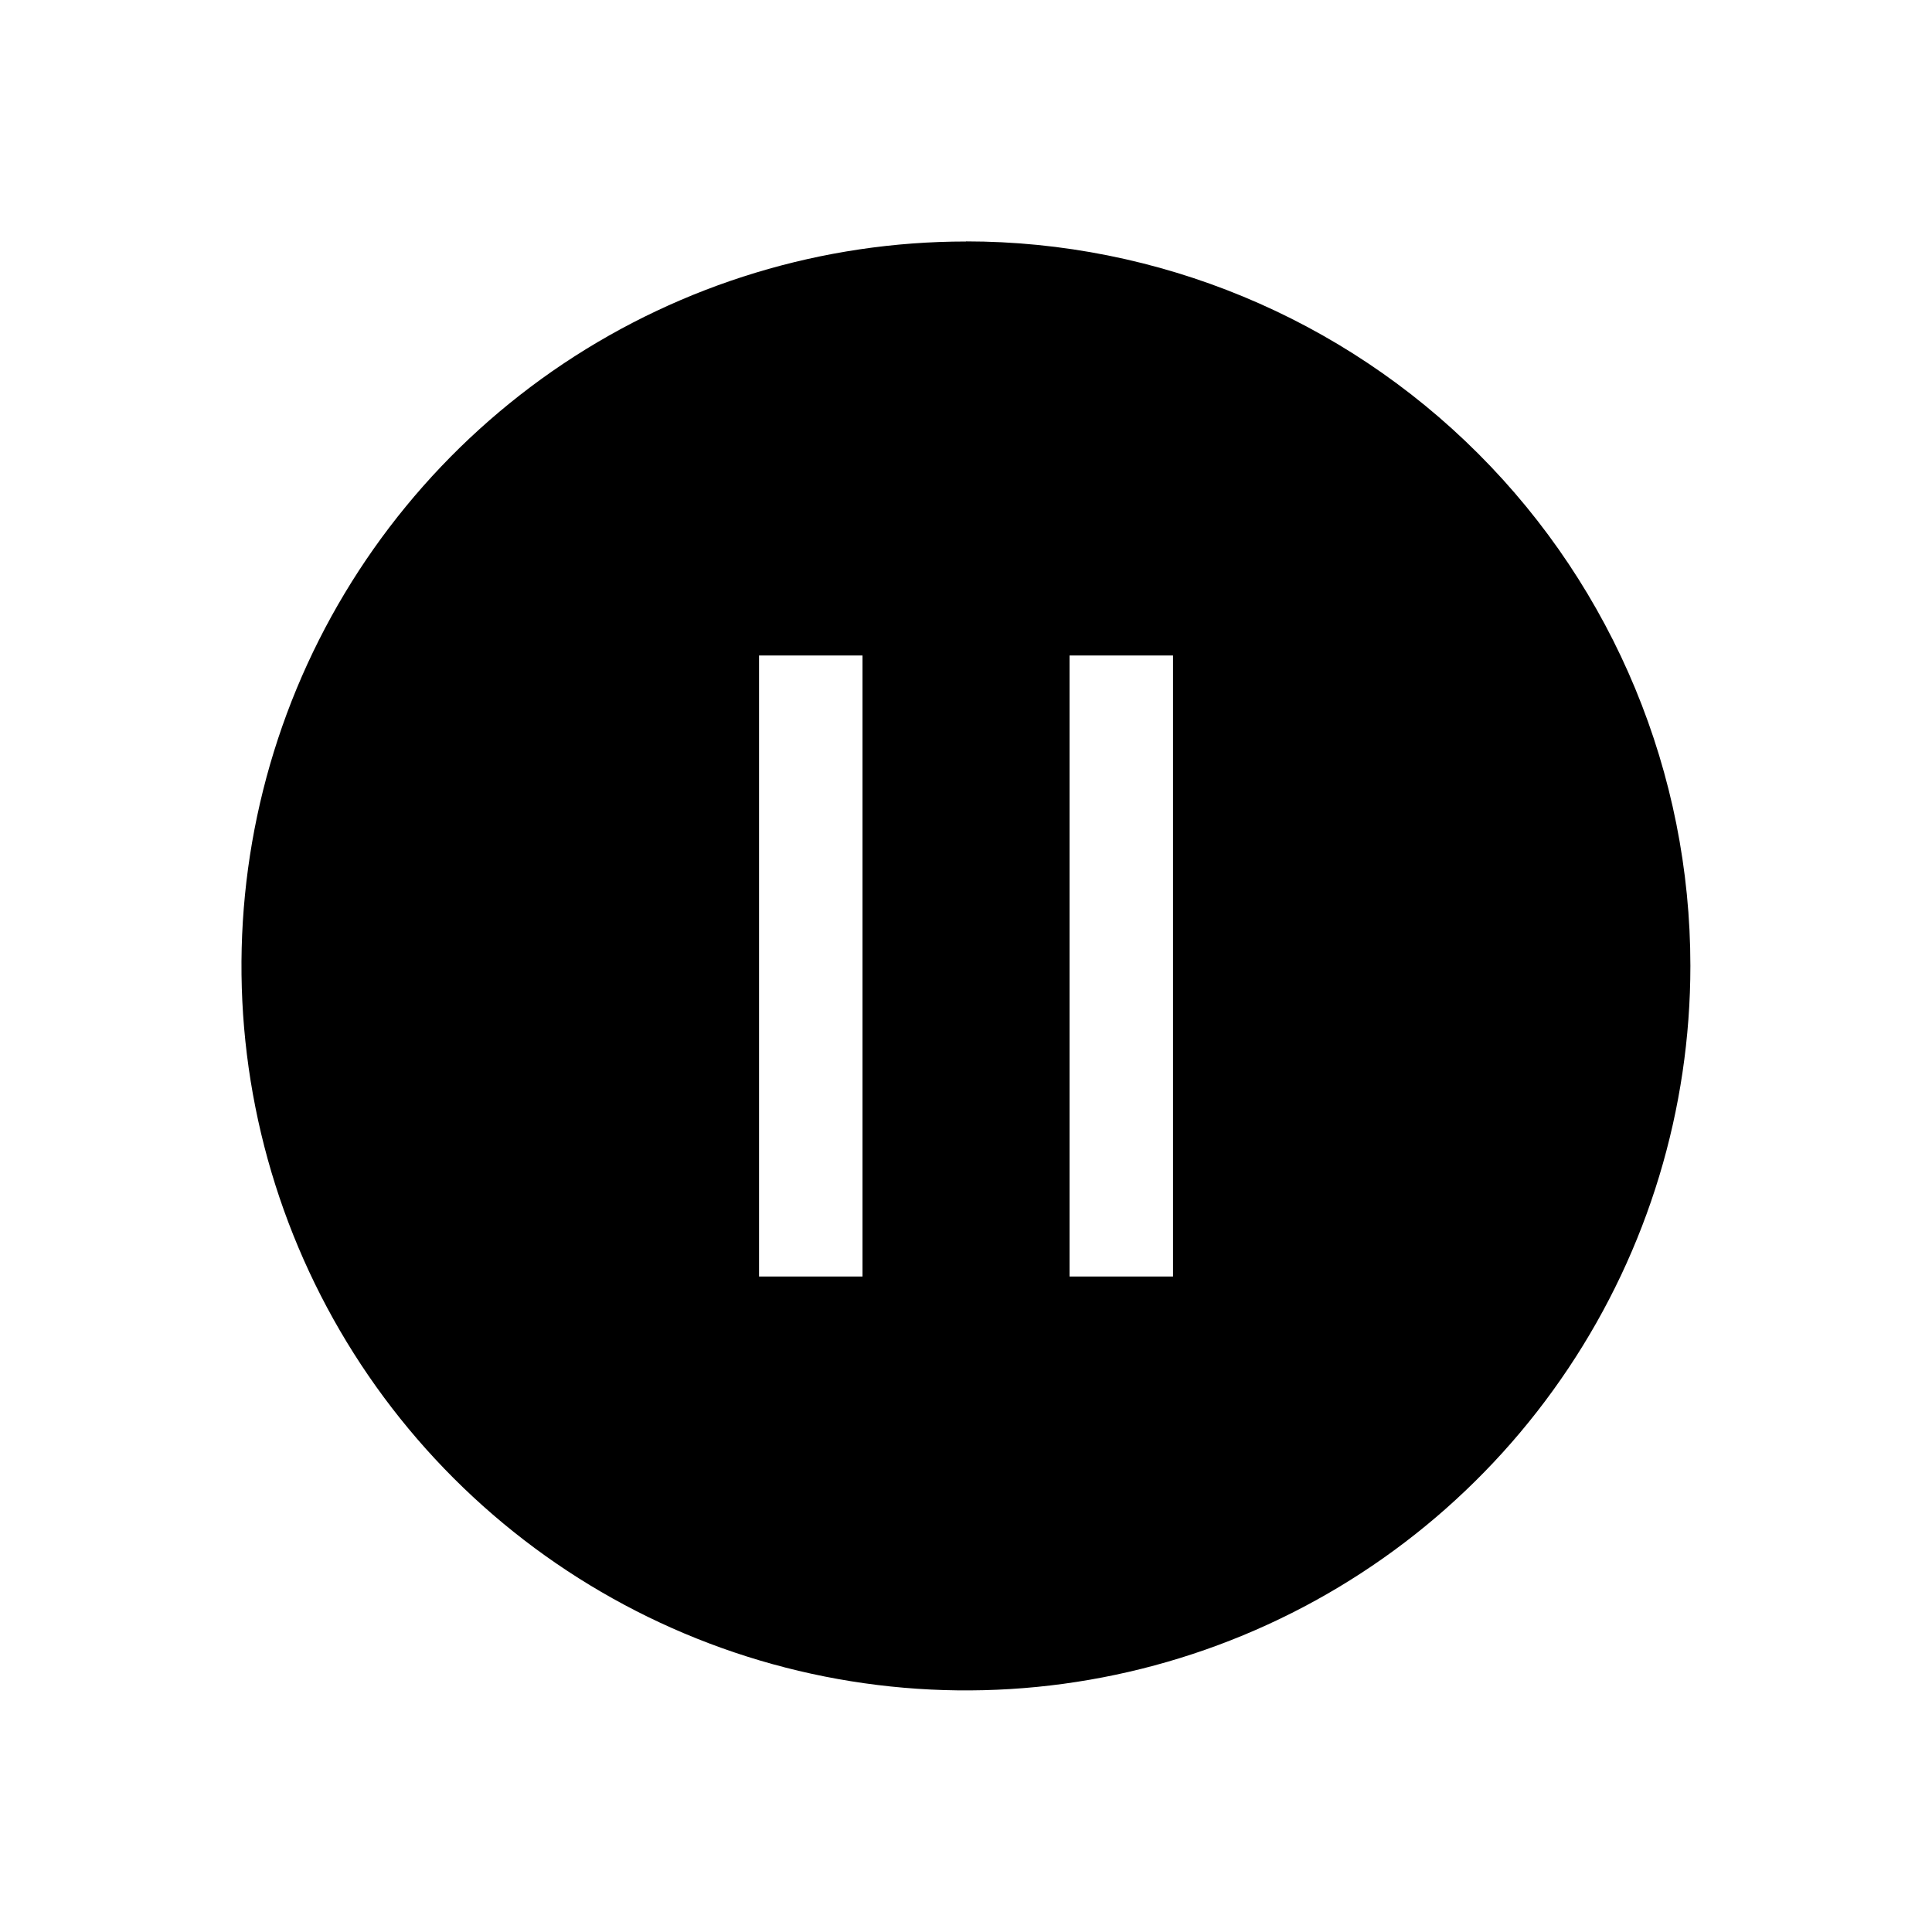 <svg width="32" height="32" fill="none" version="1.1" viewBox="0 0 32 32" xml:space="preserve" xmlns="http://www.w3.org/2000/svg"><path d="m16 4c-2.373 0-4.693 0.704-6.667 2.022-1.973 1.319-3.511 3.193-4.42 5.385-0.908 2.193-1.146 4.606-0.683 6.933 0.463 2.328 1.606 4.466 3.284 6.144 1.678 1.678 3.816 2.821 6.144 3.284 2.328 0.463 4.741 0.225 6.933-0.683 2.193-0.908 4.067-2.446 5.385-4.42 1.319-1.973 2.022-4.293 2.022-6.667 0-3.183-1.264-6.235-3.515-8.485-2.25-2.25-5.303-3.515-8.485-3.515zm-1.714 17.143h-1.714v-10.286h1.714zm5.143 0h-1.714v-10.286h1.714z" fill="#000"/></svg>

